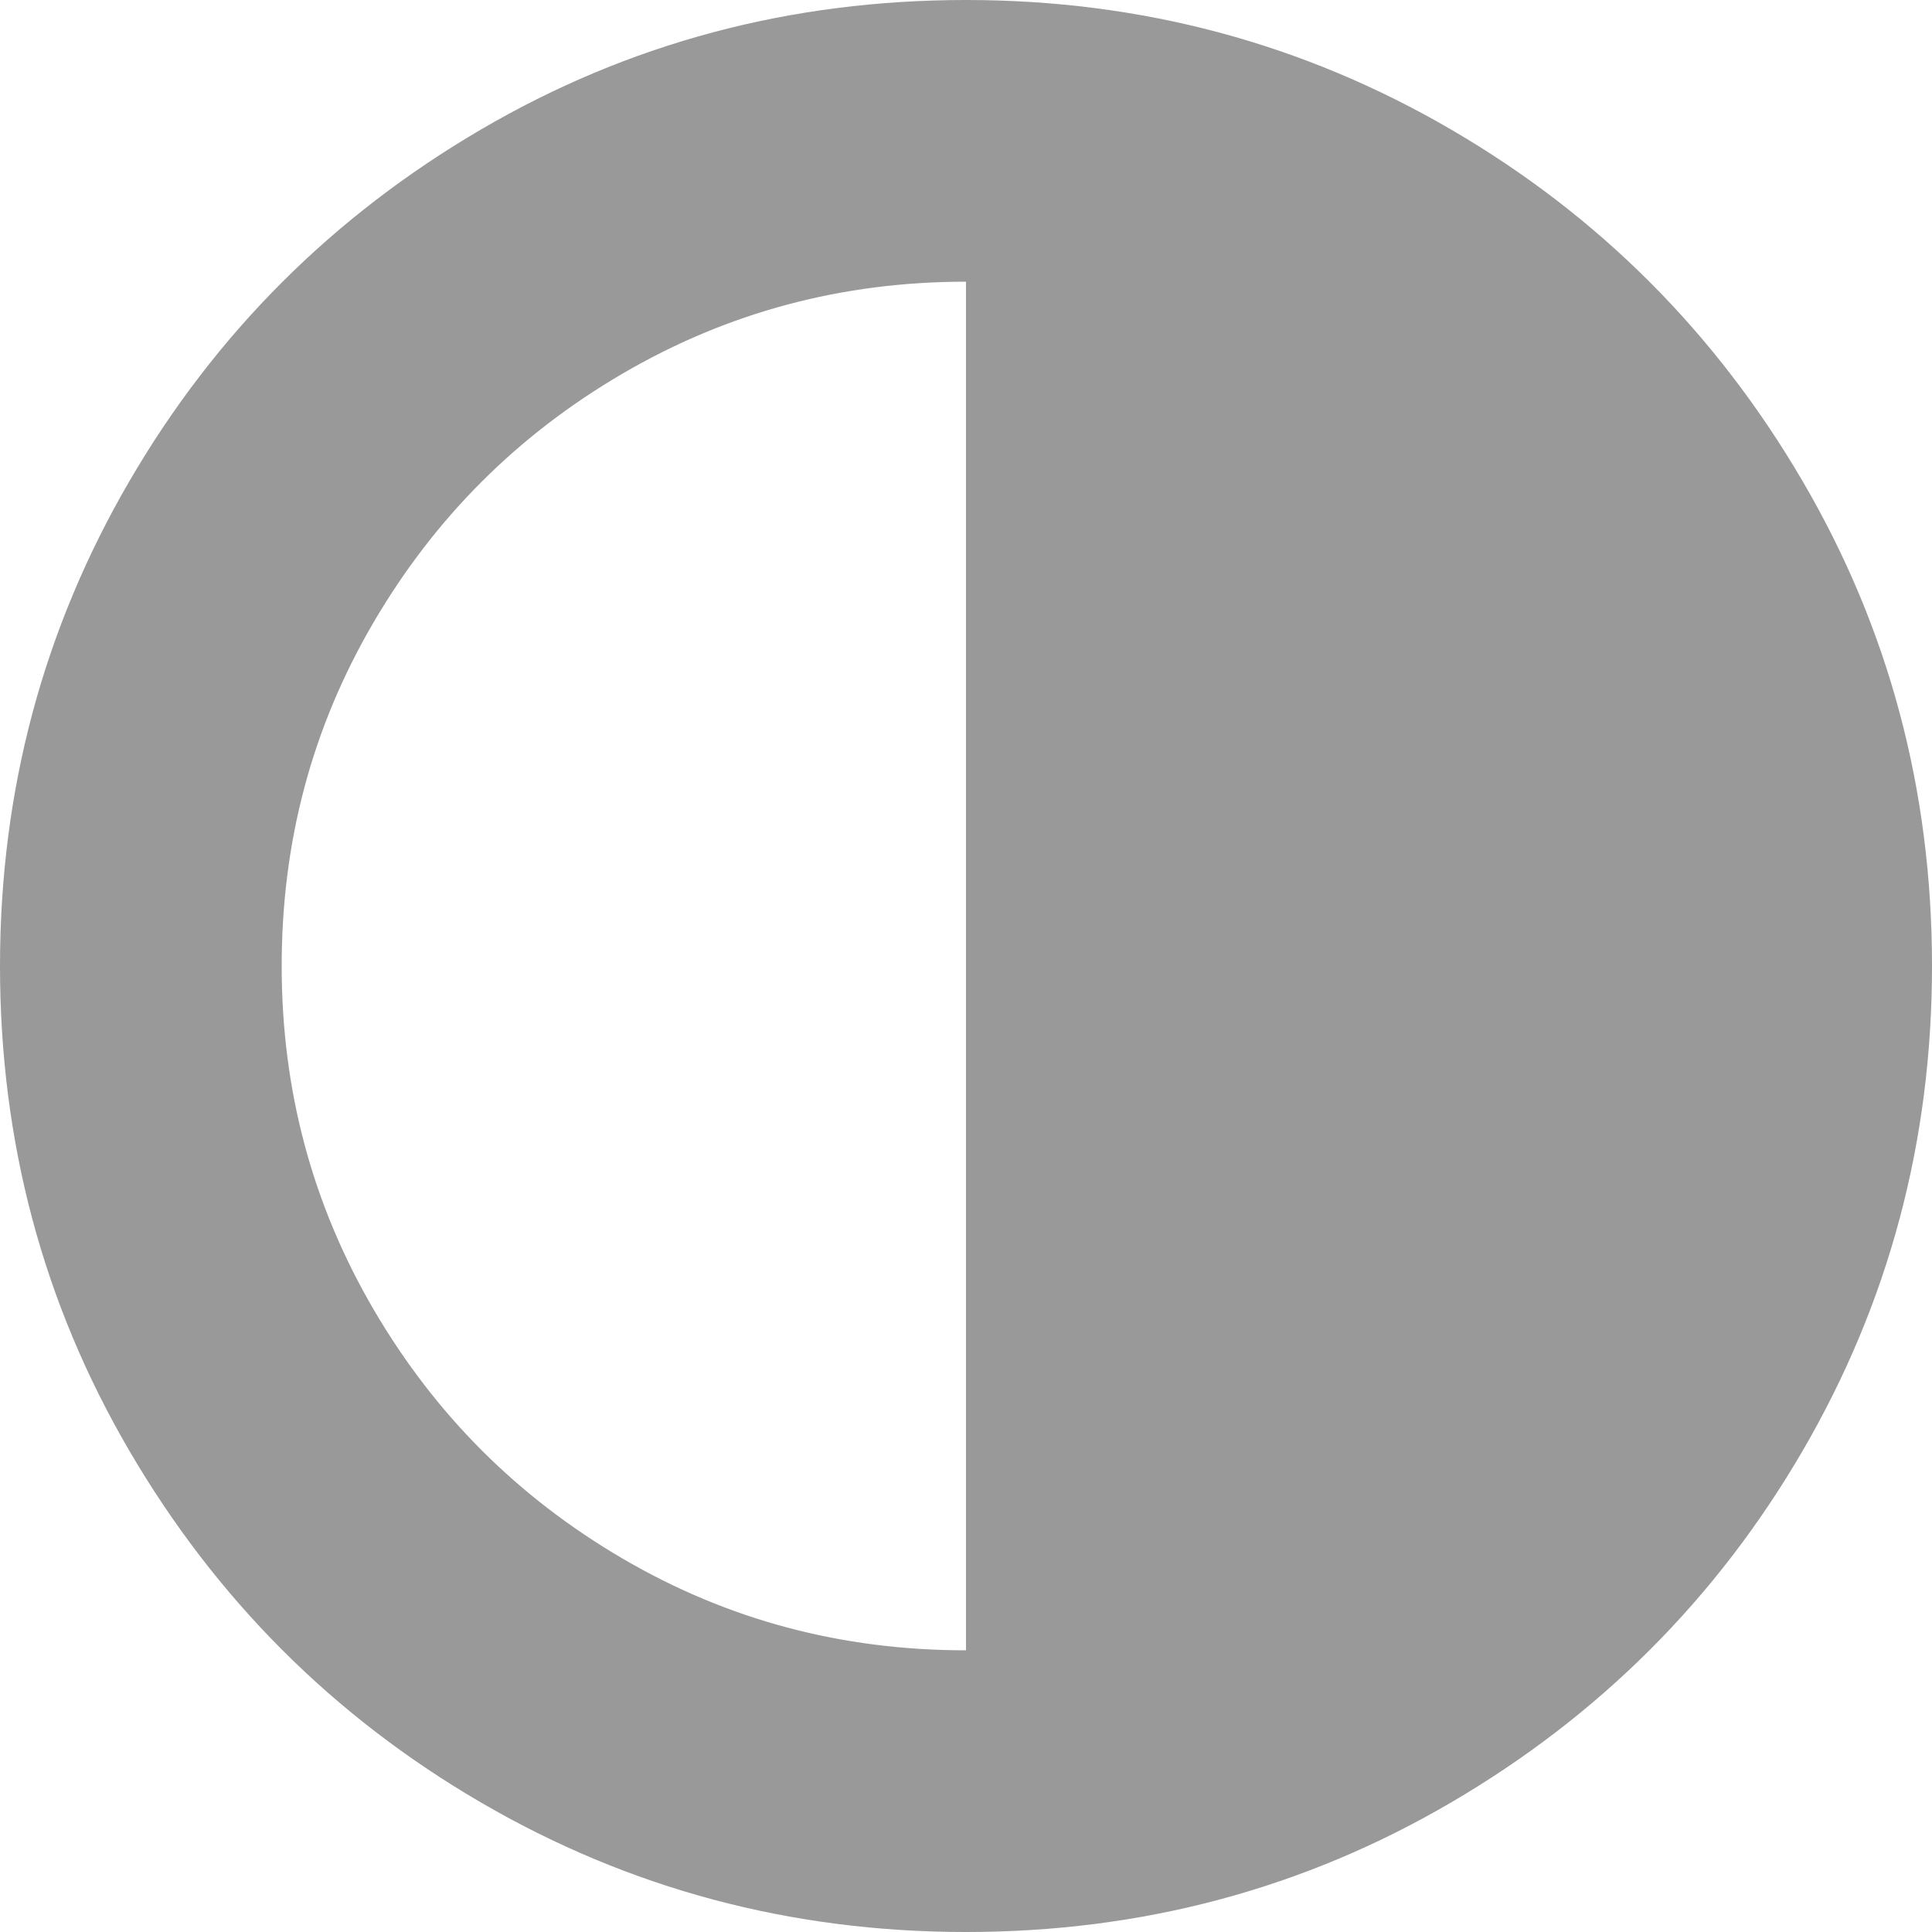 <?xml version="1.0" encoding="utf-8"?>
<!-- Generator: Adobe Illustrator 18.0.0, SVG Export Plug-In . SVG Version: 6.00 Build 0)  -->
<!DOCTYPE svg PUBLIC "-//W3C//DTD SVG 1.1//EN" "http://www.w3.org/Graphics/SVG/1.1/DTD/svg11.dtd">
<svg version="1.1" id="图层_1" xmlns="http://www.w3.org/2000/svg" xmlns:xlink="http://www.w3.org/1999/xlink" x="0px" y="0px"
	 viewBox="0 0 500 500" enable-background="new 0 0 500 500" xml:space="preserve">
<path fill="#999999" d="M250,427.1V72.9c-32.1,0-61.7,7.9-88.9,23.8s-48.6,37.3-64.5,64.5S72.9,217.9,72.9,250s7.9,61.7,23.8,88.9
	s37.3,48.6,64.5,64.5S217.9,427.1,250,427.1z M500,250c0,45.4-11.2,87.2-33.5,125.5s-52.7,68.6-91,91S295.4,500,250,500
	s-87.2-11.2-125.5-33.5s-68.6-52.7-91-91S0,295.4,0,250s11.2-87.2,33.5-125.5s52.7-68.6,91-91S204.6,0,250,0s87.2,11.2,125.5,33.5
	s68.6,52.7,91,91S500,204.6,500,250z"/>
</svg>
